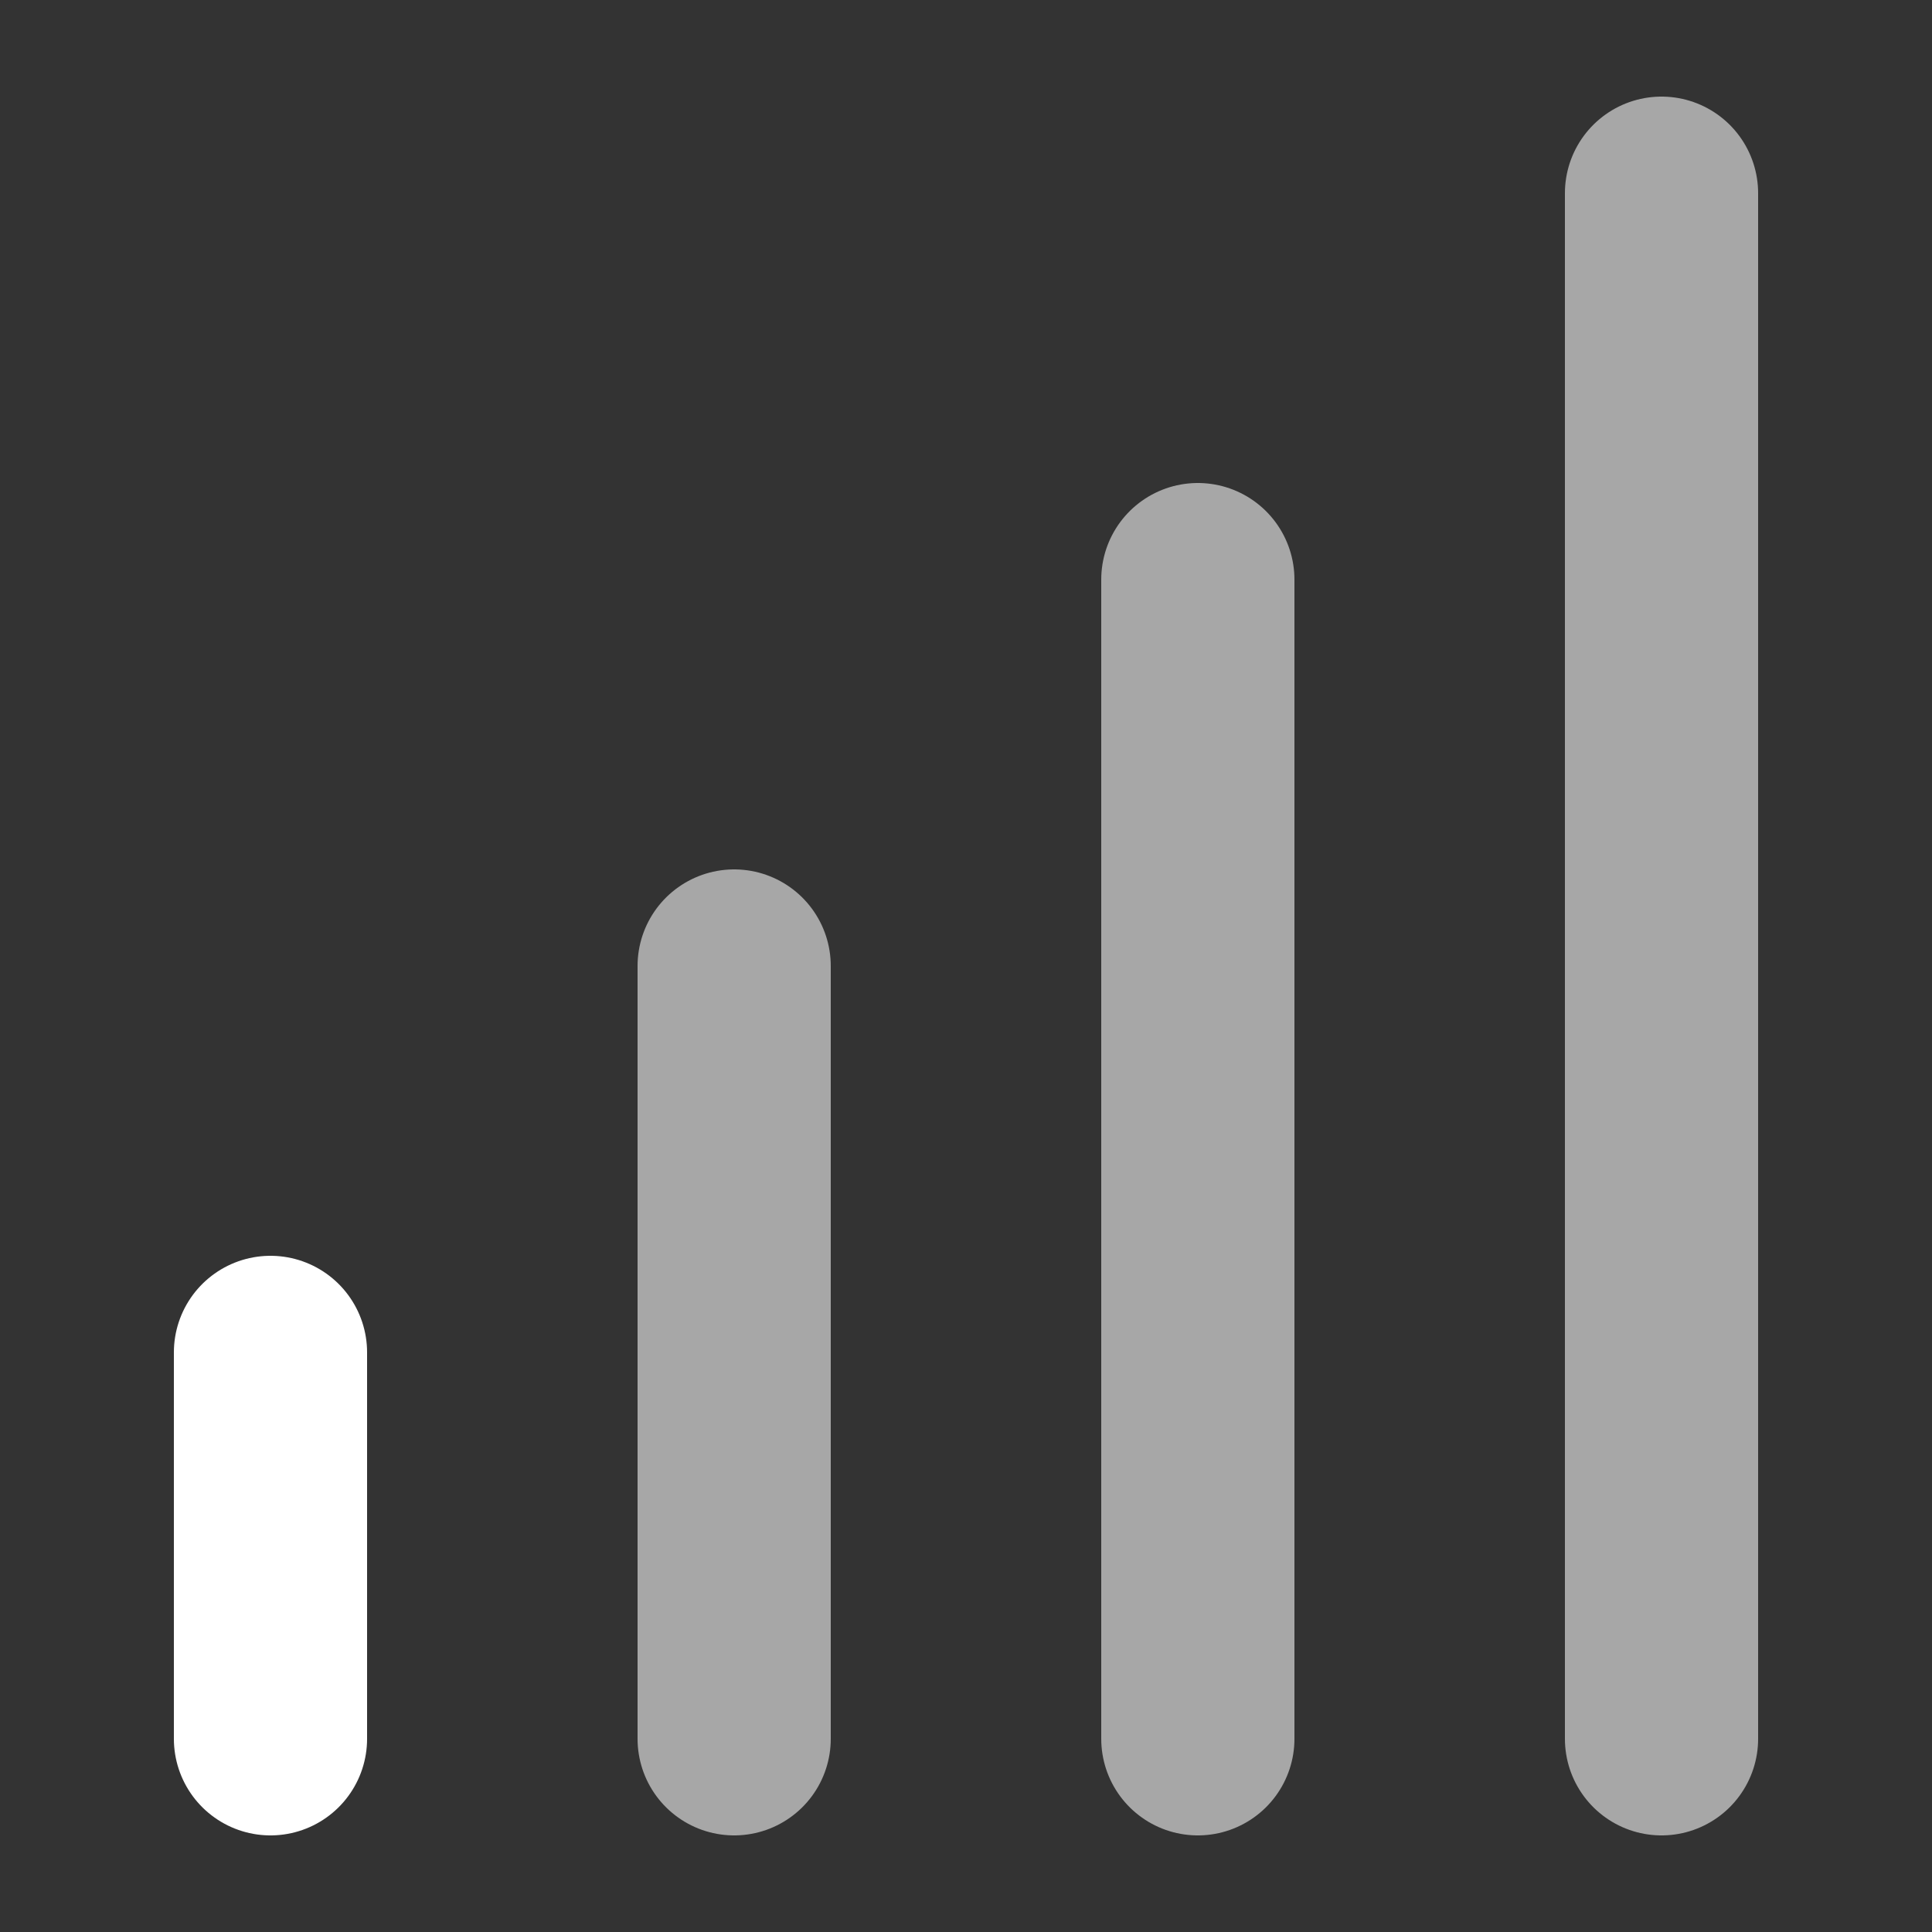 <svg width="10" height="10" xmlns="http://www.w3.org/2000/svg"><rect width="100%" height="100%" fill="#333333" stroke="none"/><g stroke="#FFF" fill="none" fill-rule="evenodd" stroke-linecap="round"><path opacity=".57" d="M8.6 9V1"/><path d="M1.4 9V7"/><path opacity=".57" d="M6.2 9V3M3.8 9V5"/></g></svg>